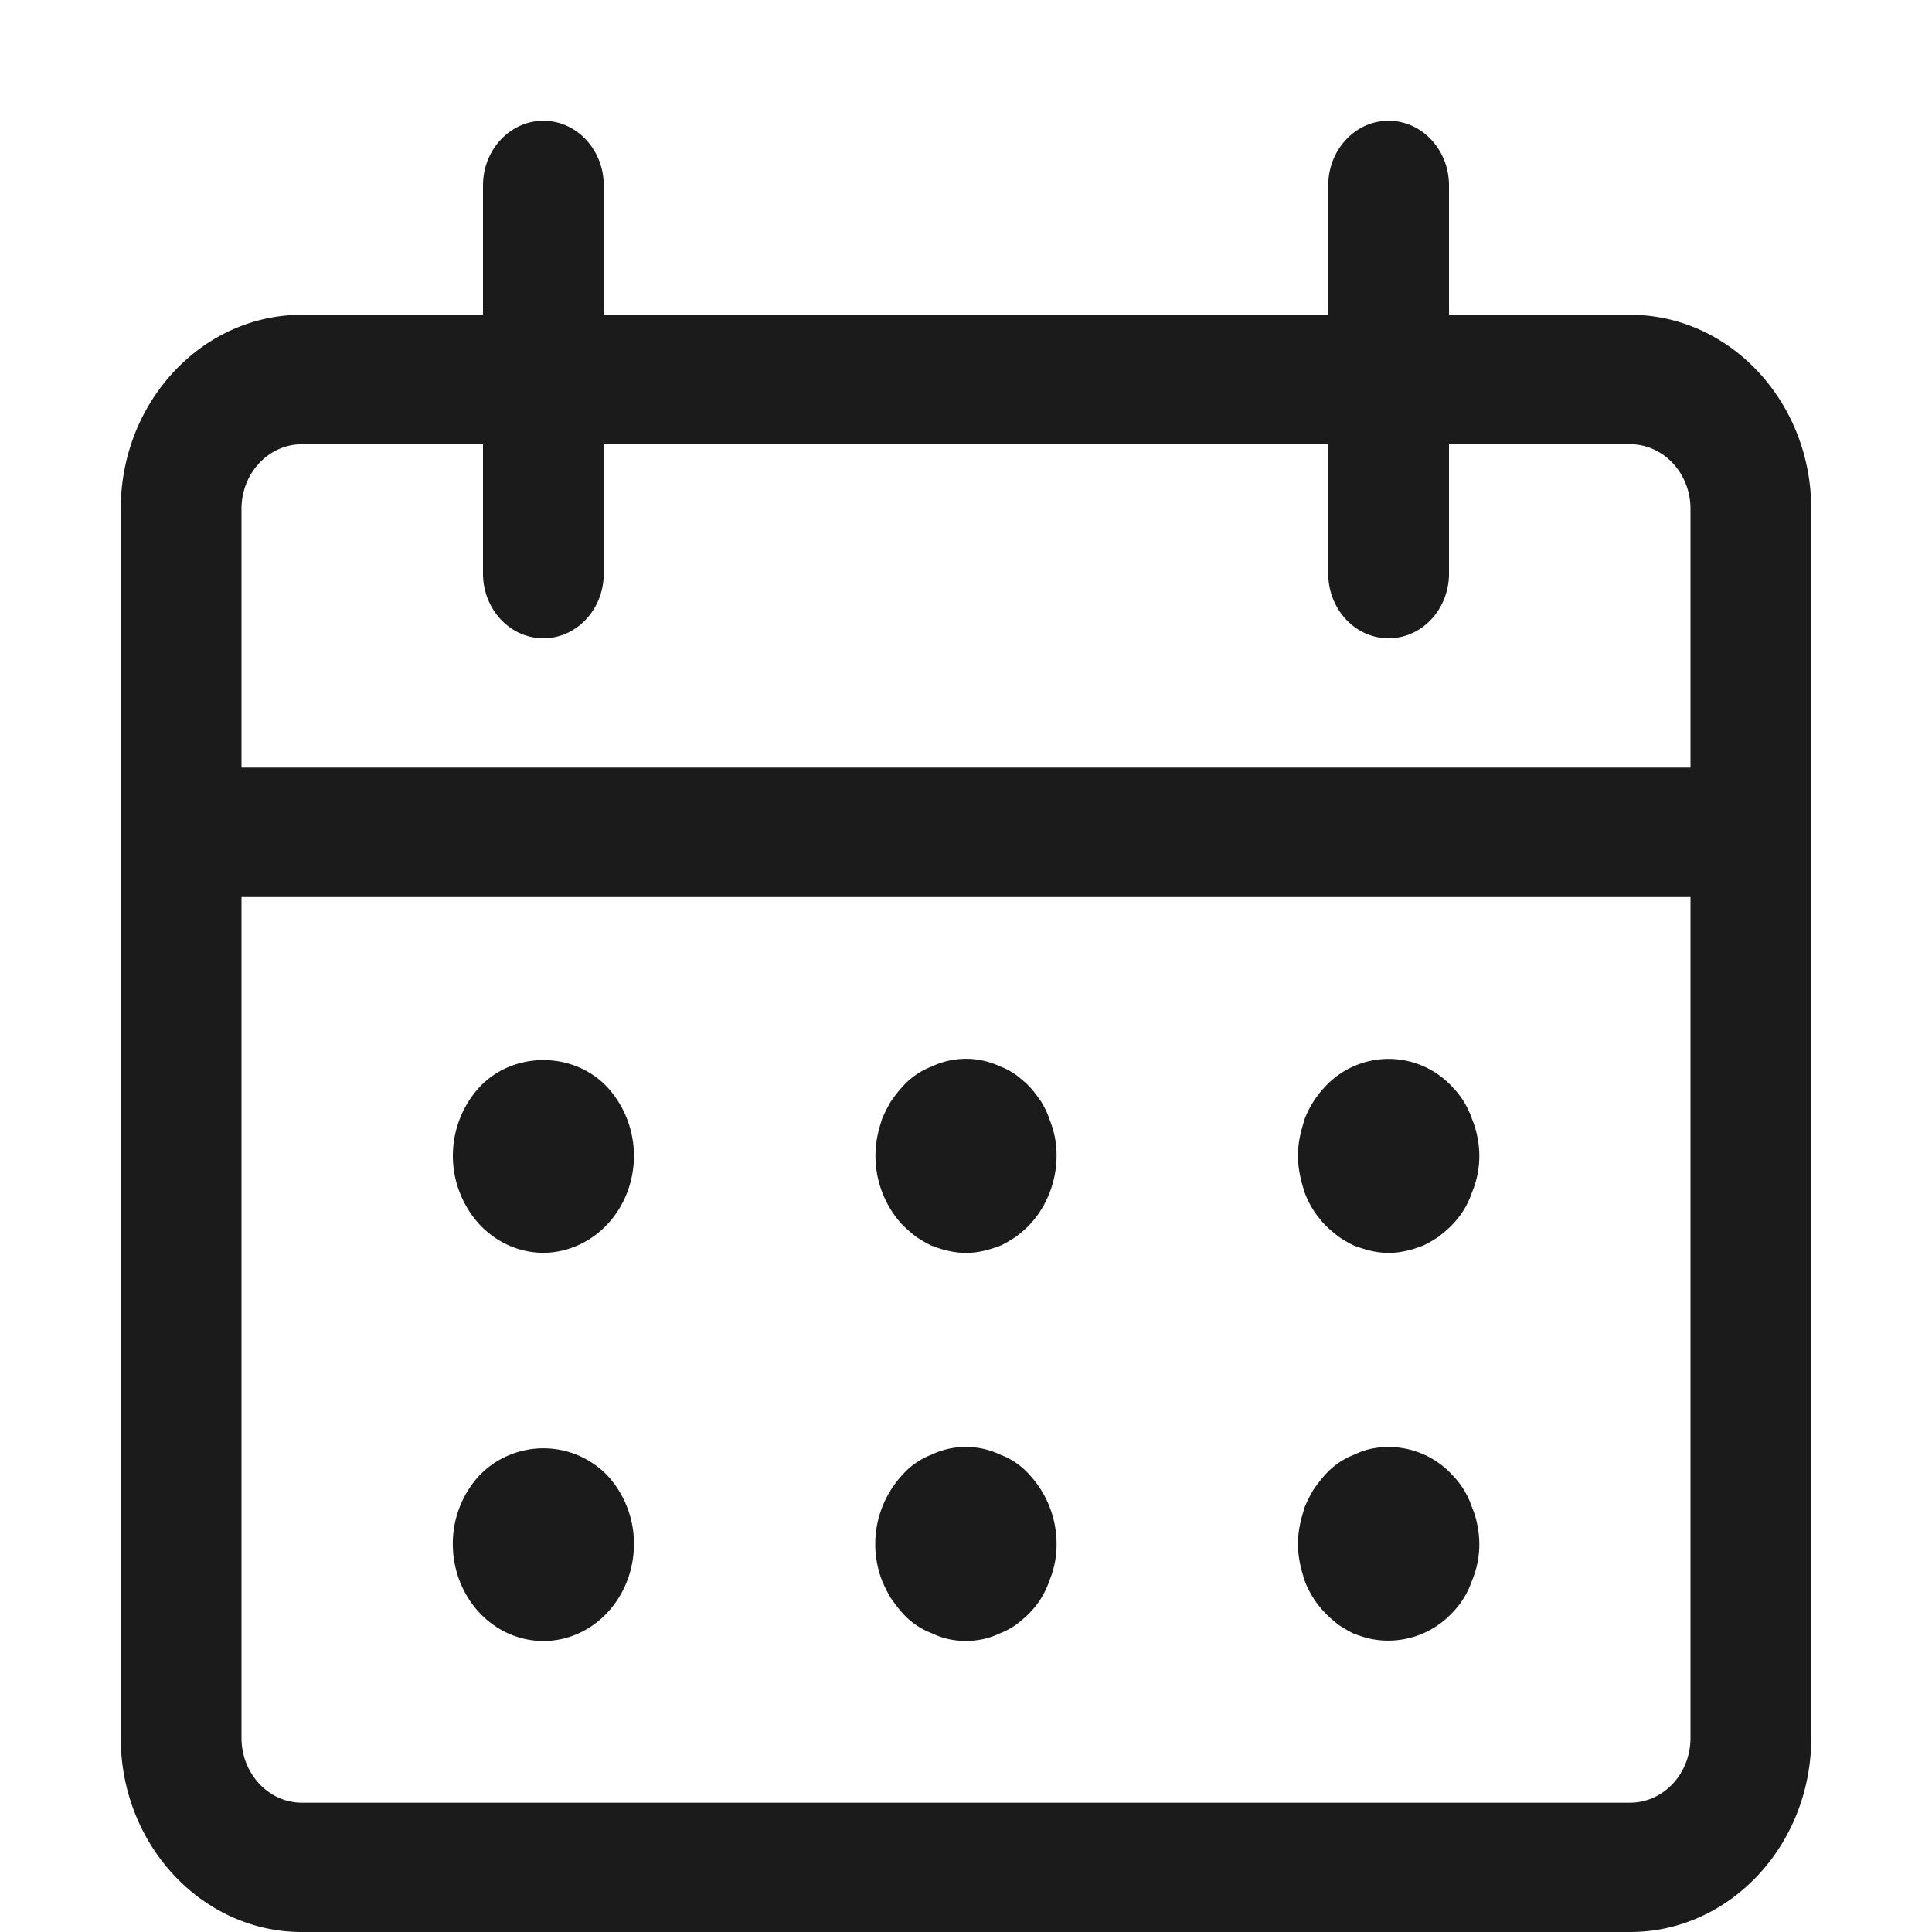 <svg xmlns="http://www.w3.org/2000/svg" width="16" height="16" fill="none"><path fill="#1B1B1B" d="M7.47 10.14a.842.842 0 0 1-.205-.724c.01-.053.025-.102.04-.15.02-.048.045-.096.07-.14.03-.042.06-.085.095-.122a.617.617 0 0 1 .245-.171.662.662 0 0 1 .57 0c.045.015.09.042.13.069.04.032.08.064.115.102.035.037.065.08.095.123.025.043.05.09.065.14a.777.777 0 0 1 .06.305c0 .208-.08.417-.22.567-.034.038-.075.07-.115.102-.04.027-.085.054-.13.075a1.1 1.1 0 0 1-.14.043.636.636 0 0 1-.29 0c-.05-.01-.095-.027-.14-.043a1.048 1.048 0 0 1-.13-.075 1.07 1.07 0 0 1-.115-.102Zm3.335 2.951a.77.77 0 0 0 .165.262c.035.038.075.07.115.103.04.026.085.053.13.075.045.015.09.032.14.042a.725.725 0 0 0 .675-.22.699.699 0 0 0 .16-.262.777.777 0 0 0 .045-.46.737.737 0 0 0-.045-.15.694.694 0 0 0-.16-.263.716.716 0 0 0-.675-.22.624.624 0 0 0-.14.049.617.617 0 0 0-.245.171 1.19 1.19 0 0 0-.095.123c-.025.043-.05.091-.07.14-.014.048-.03.096-.04.15a.777.777 0 0 0 0 .31c.01.054.025.102.04.15Zm-3.5 0c.02.048.045.097.07.14.03.042.06.085.095.123a.621.621 0 0 0 .245.171.624.624 0 0 0 .285.064.636.636 0 0 0 .284-.064.61.61 0 0 0 .131-.07c.04-.032.08-.064.115-.101a.699.699 0 0 0 .16-.262.777.777 0 0 0 .06-.305.843.843 0 0 0-.22-.569.607.607 0 0 0-.246-.171.663.663 0 0 0-.57 0 .617.617 0 0 0-.244.171.843.843 0 0 0-.165.873Zm3.5-3.214a.77.77 0 0 0 .165.263c.035.037.075.069.115.101.04.027.085.054.13.075.045.016.09.032.14.043a.636.636 0 0 0 .29 0c.05-.01.095-.027.14-.043a1.02 1.02 0 0 0 .13-.075c.04-.032.08-.064.115-.102a.699.699 0 0 0 .16-.263.777.777 0 0 0 .045-.46.737.737 0 0 0-.045-.15.697.697 0 0 0-.16-.262.716.716 0 0 0-1.06 0 .806.806 0 0 0-.165.262c-.014.048-.03.097-.04.15a.777.777 0 0 0 0 .31c.01.054.025.103.04.15Zm-6.305.498c.195 0 .39-.086.53-.236s.22-.353.22-.567a.843.843 0 0 0-.22-.568c-.28-.3-.78-.3-1.06 0a.843.843 0 0 0 0 1.135c.14.15.33.236.53.236ZM15 4.215v10.178c0 .886-.673 1.607-1.5 1.607h-11c-.827 0-1.5-.721-1.5-1.607V4.214c0-.886.673-1.607 1.5-1.607H4V1.536C4 1.24 4.224 1 4.5 1s.5.24.5.536v1.071h6V1.536c0-.296.224-.536.5-.536s.5.24.5.536v1.071h1.5c.827 0 1.5.721 1.5 1.607Zm-1 3.214H2v6.964c0 .295.224.536.5.536h11c.276 0 .5-.24.5-.536V7.429Zm0-3.215c0-.295-.224-.535-.5-.535H12V4.75c0 .296-.224.536-.5.536s-.5-.24-.5-.536V3.679H5V4.75c0 .296-.224.536-.5.536S4 5.046 4 4.75V3.679H2.5c-.276 0-.5.24-.5.535v2.143h12V4.214ZM4.5 13.59c.2 0 .39-.085.53-.235.14-.15.22-.354.22-.568a.833.833 0 0 0-.22-.568.737.737 0 0 0-1.06 0 .833.833 0 0 0-.22.568c0 .214.08.418.22.568.14.15.33.235.53.235Z"/></svg>